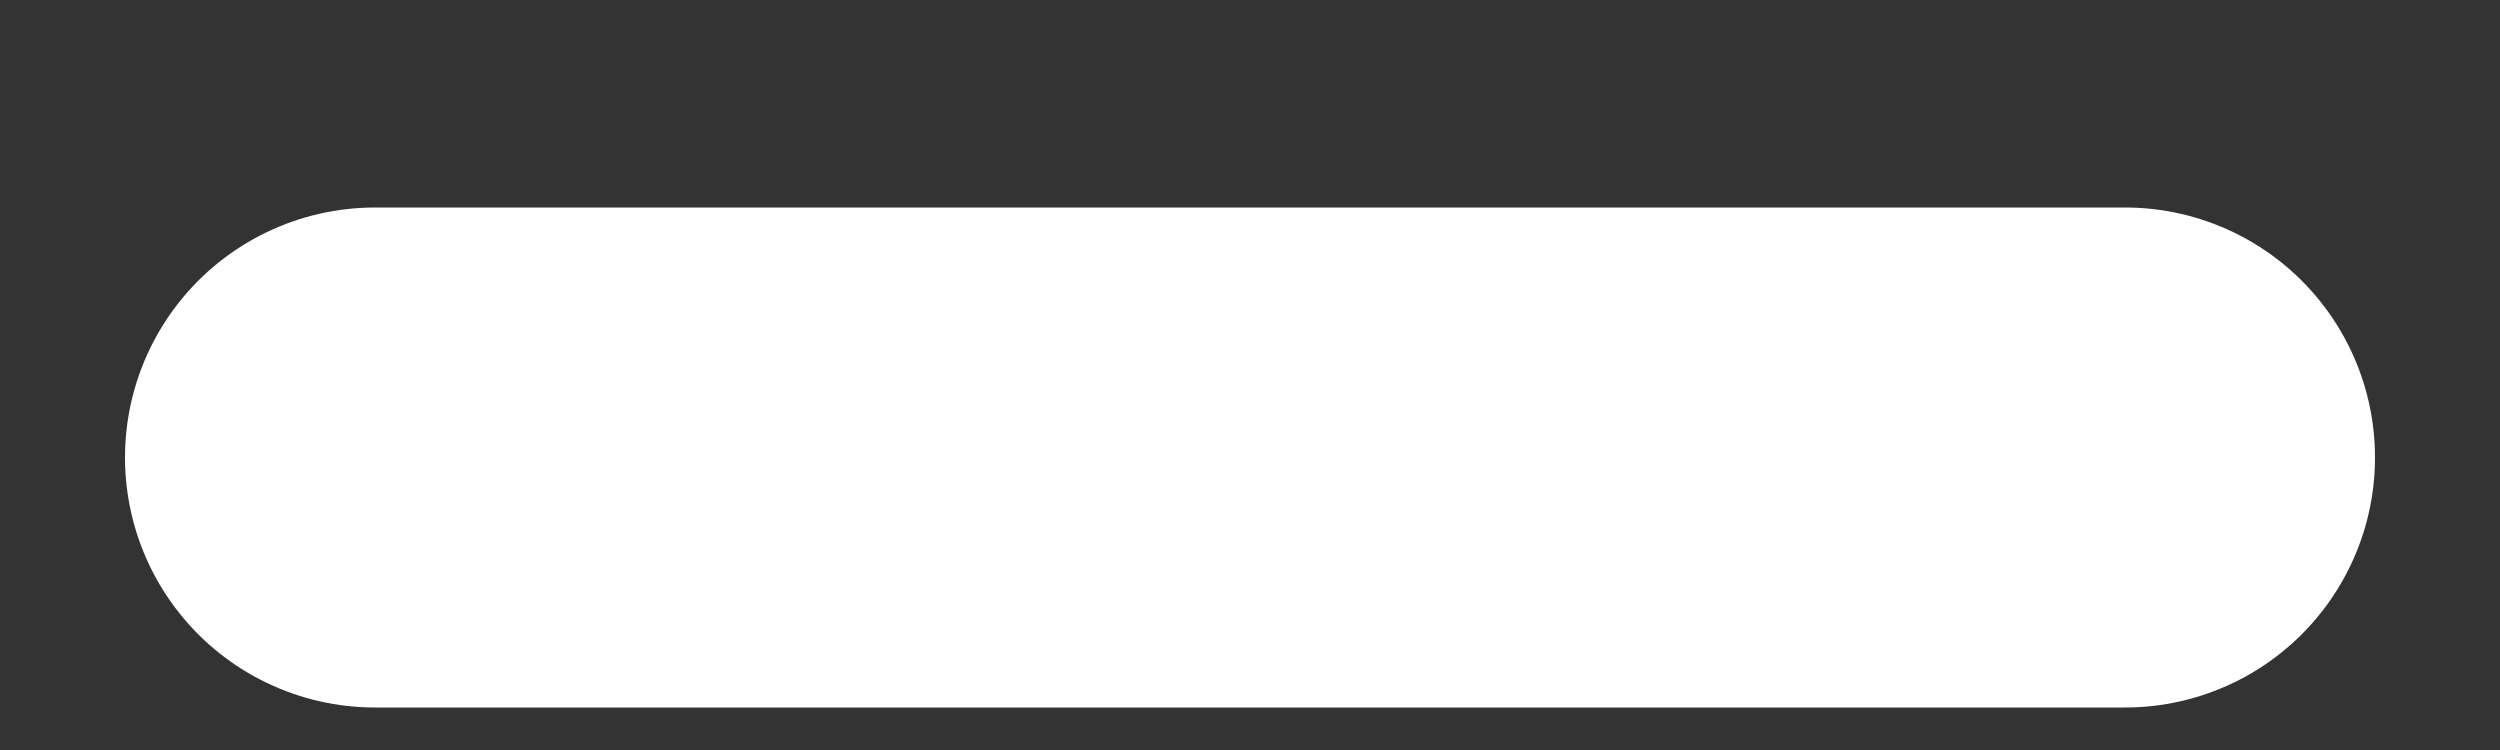 <svg width="10" height="3" viewBox="0 0 10 3" fill="none" xmlns="http://www.w3.org/2000/svg">
<rect x="0" y="0" width="10" height="3" fill="#333333" stroke="none"/>
<path d="M8.5 1.83H1.5" stroke="white" stroke-width="2" stroke-linecap="round" stroke-linejoin="round"/>
</svg>
